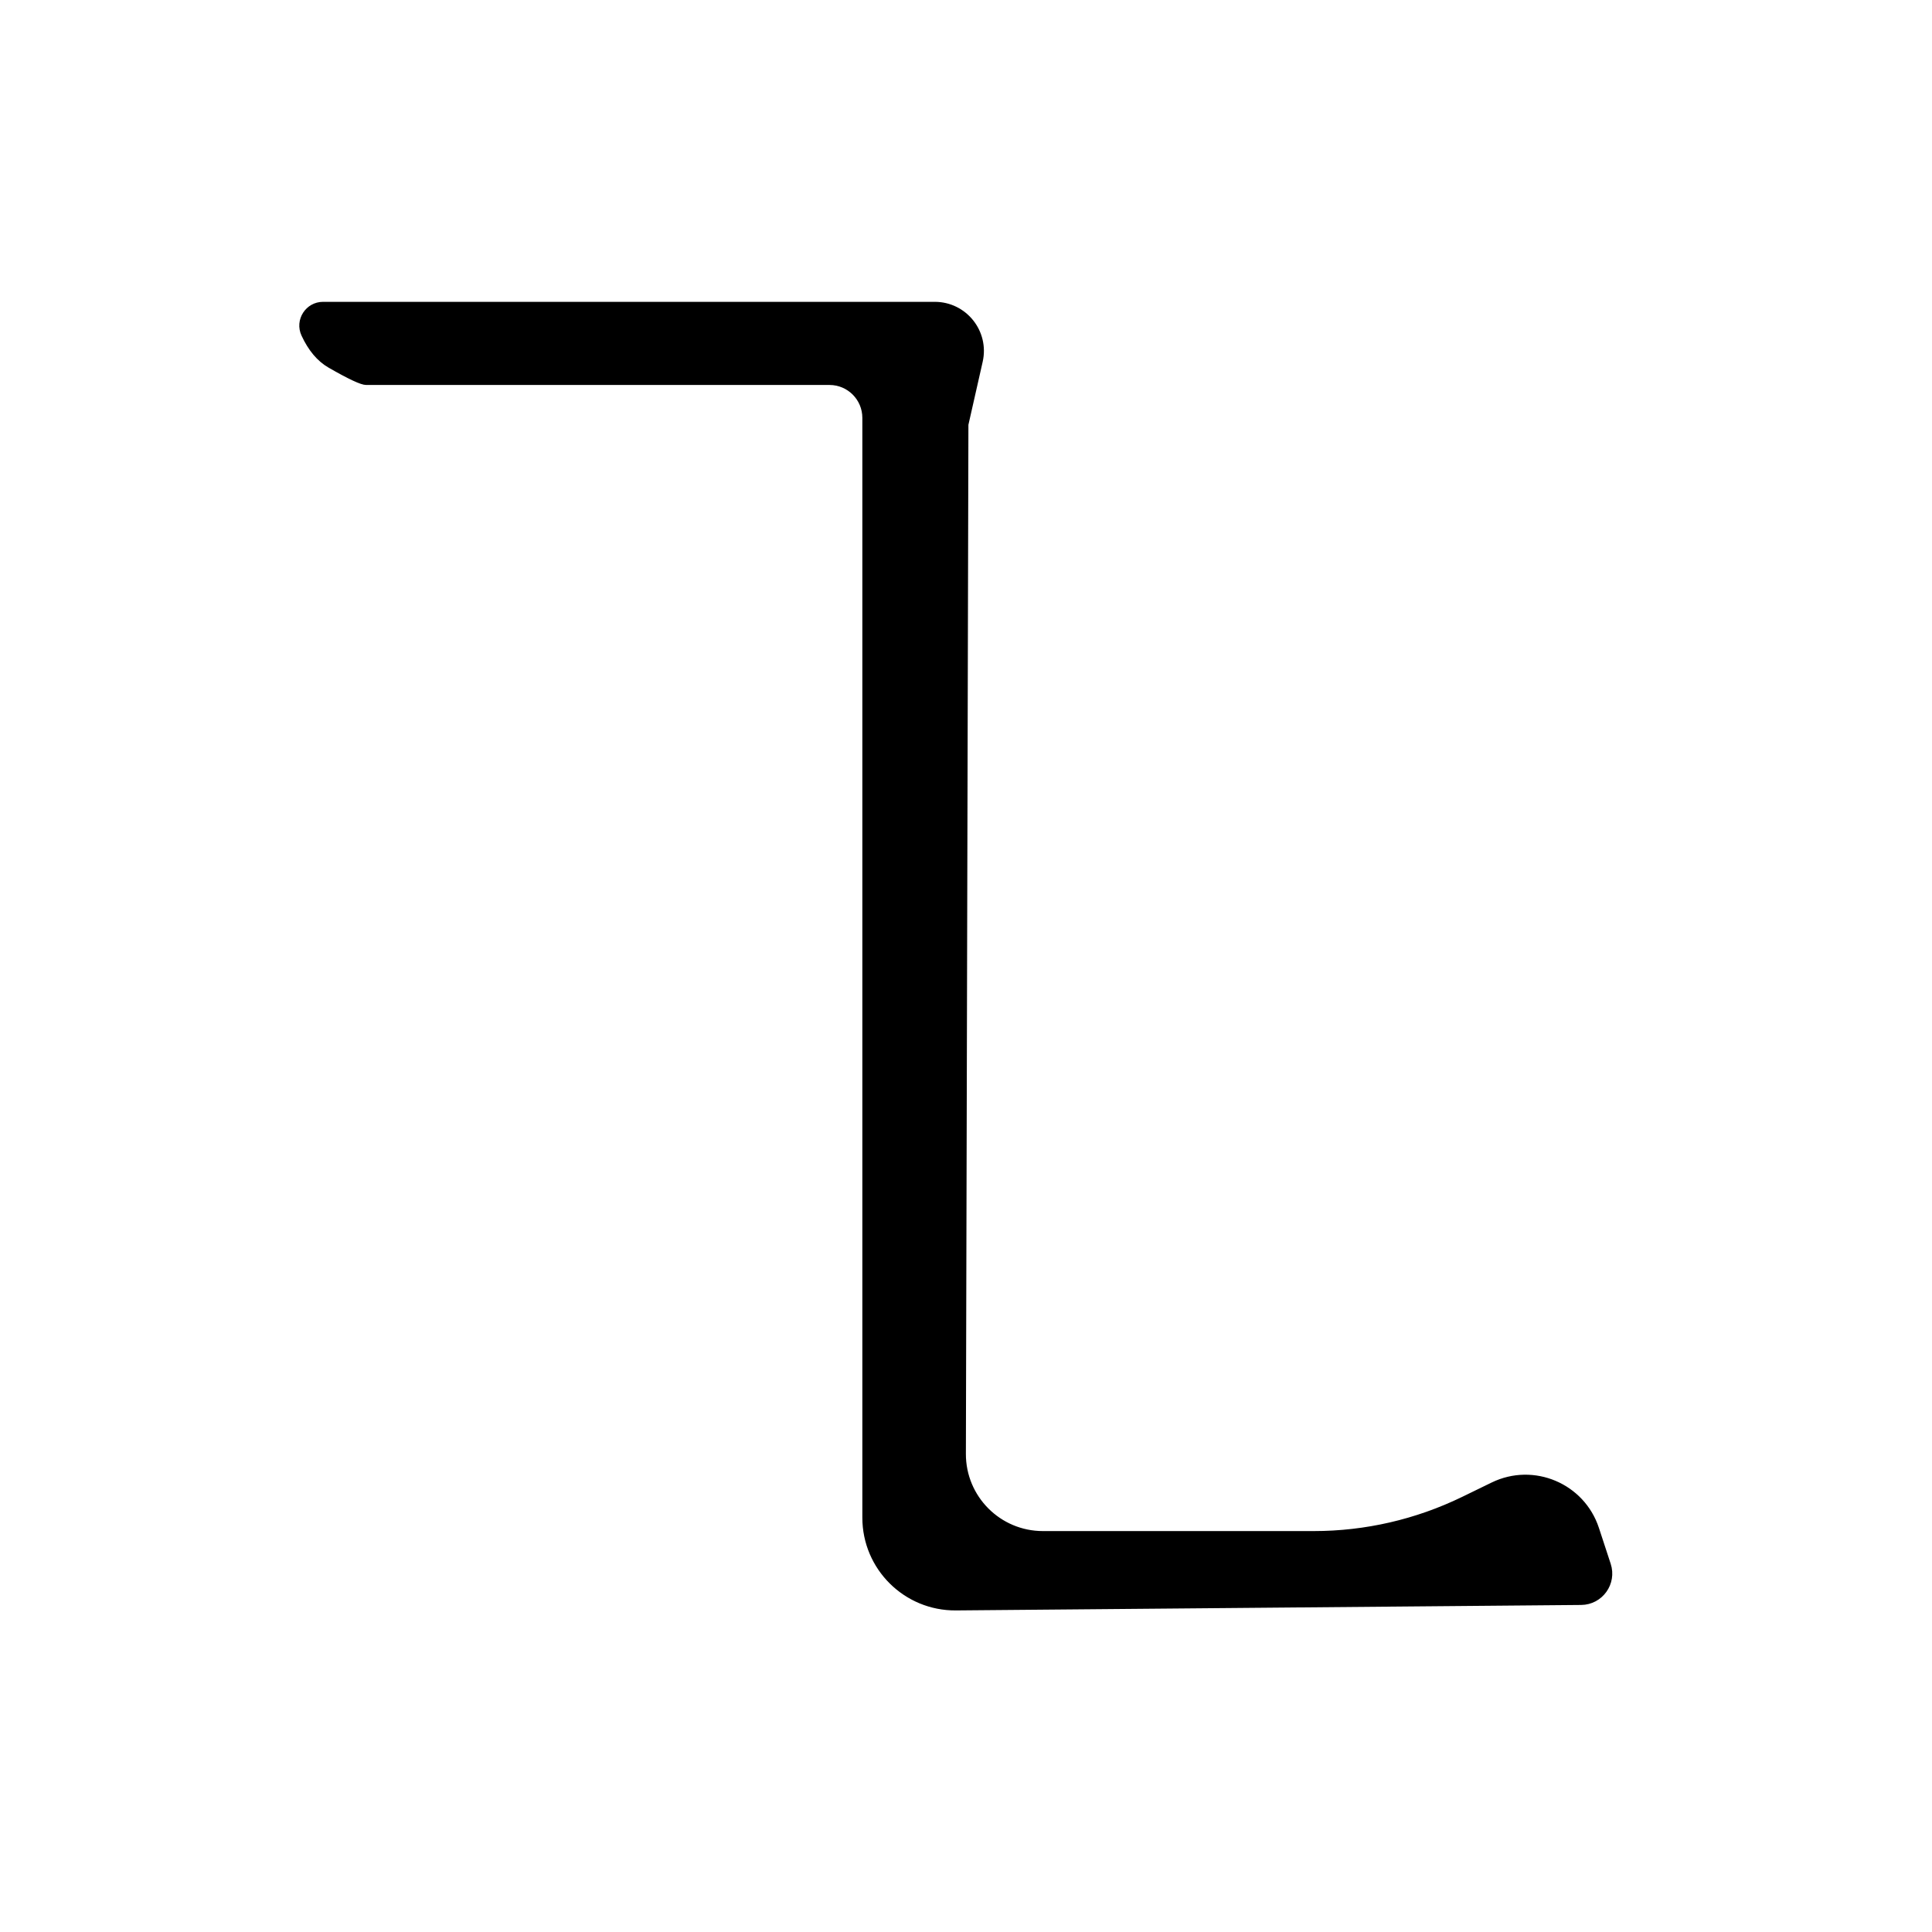 <?xml version="1.0" encoding="UTF-8" standalone="no"?>
<!DOCTYPE svg PUBLIC "-//W3C//DTD SVG 1.1//EN" "http://www.w3.org/Graphics/SVG/1.1/DTD/svg11.dtd">
<svg version="1.1" xmlns="http://www.w3.org/2000/svg" xmlns:xlink="http://www.w3.org/1999/xlink" preserveAspectRatio="xMidYMid meet" viewBox="0 0 512 512" width="512" height="512"><defs><path d="M87.32 96.99C84.47 95.35 82.15 92.6 80.36 88.73C78.58 84.88 81.38 80.49 85.62 80.49C121.18 80.49 213.49 80.49 247.72 80.49C255.75 80.49 261.71 87.94 259.93 95.78C259.43 98.01 258.16 103.59 256.14 112.52C255.78 258 255.56 348.92 255.47 385.29C255.44 396.86 264.81 406.25 276.38 406.25C294.9 406.25 329.61 406.25 348.16 406.25C361.85 406.25 375.36 403.14 387.68 397.15C393.36 394.39 390.22 395.92 395.53 393.33C406.41 388.04 419.46 393.56 423.25 405.05C424.54 408.99 424.32 408.31 426.37 414.56C428.03 419.6 424.31 424.79 419.01 424.83C381.01 425.16 288.61 425.97 253.33 426.28C239.94 426.39 229.03 415.57 229.03 402.19C229.03 402.19 229.03 402.19 229.03 402.19C229.03 246.75 229.03 149.6 229.03 110.74C229.03 105.65 224.91 101.52 219.82 101.52C203.45 101.52 162.52 101.52 97.04 101.52C95.84 101.54 92.6 100.03 87.32 96.99Z" id="b3L0kt3ocX"/></defs><g><g><use xlink:href="#b3L0kt3ocX" opacity="1" fill="#000000" fill-opacity="1"/><g><use xlink:href="#b3L0kt3ocX" opacity="1" fill-opacity="0" stroke="#000000" stroke-width="1" stroke-opacity="1"/></g></g></g></svg>